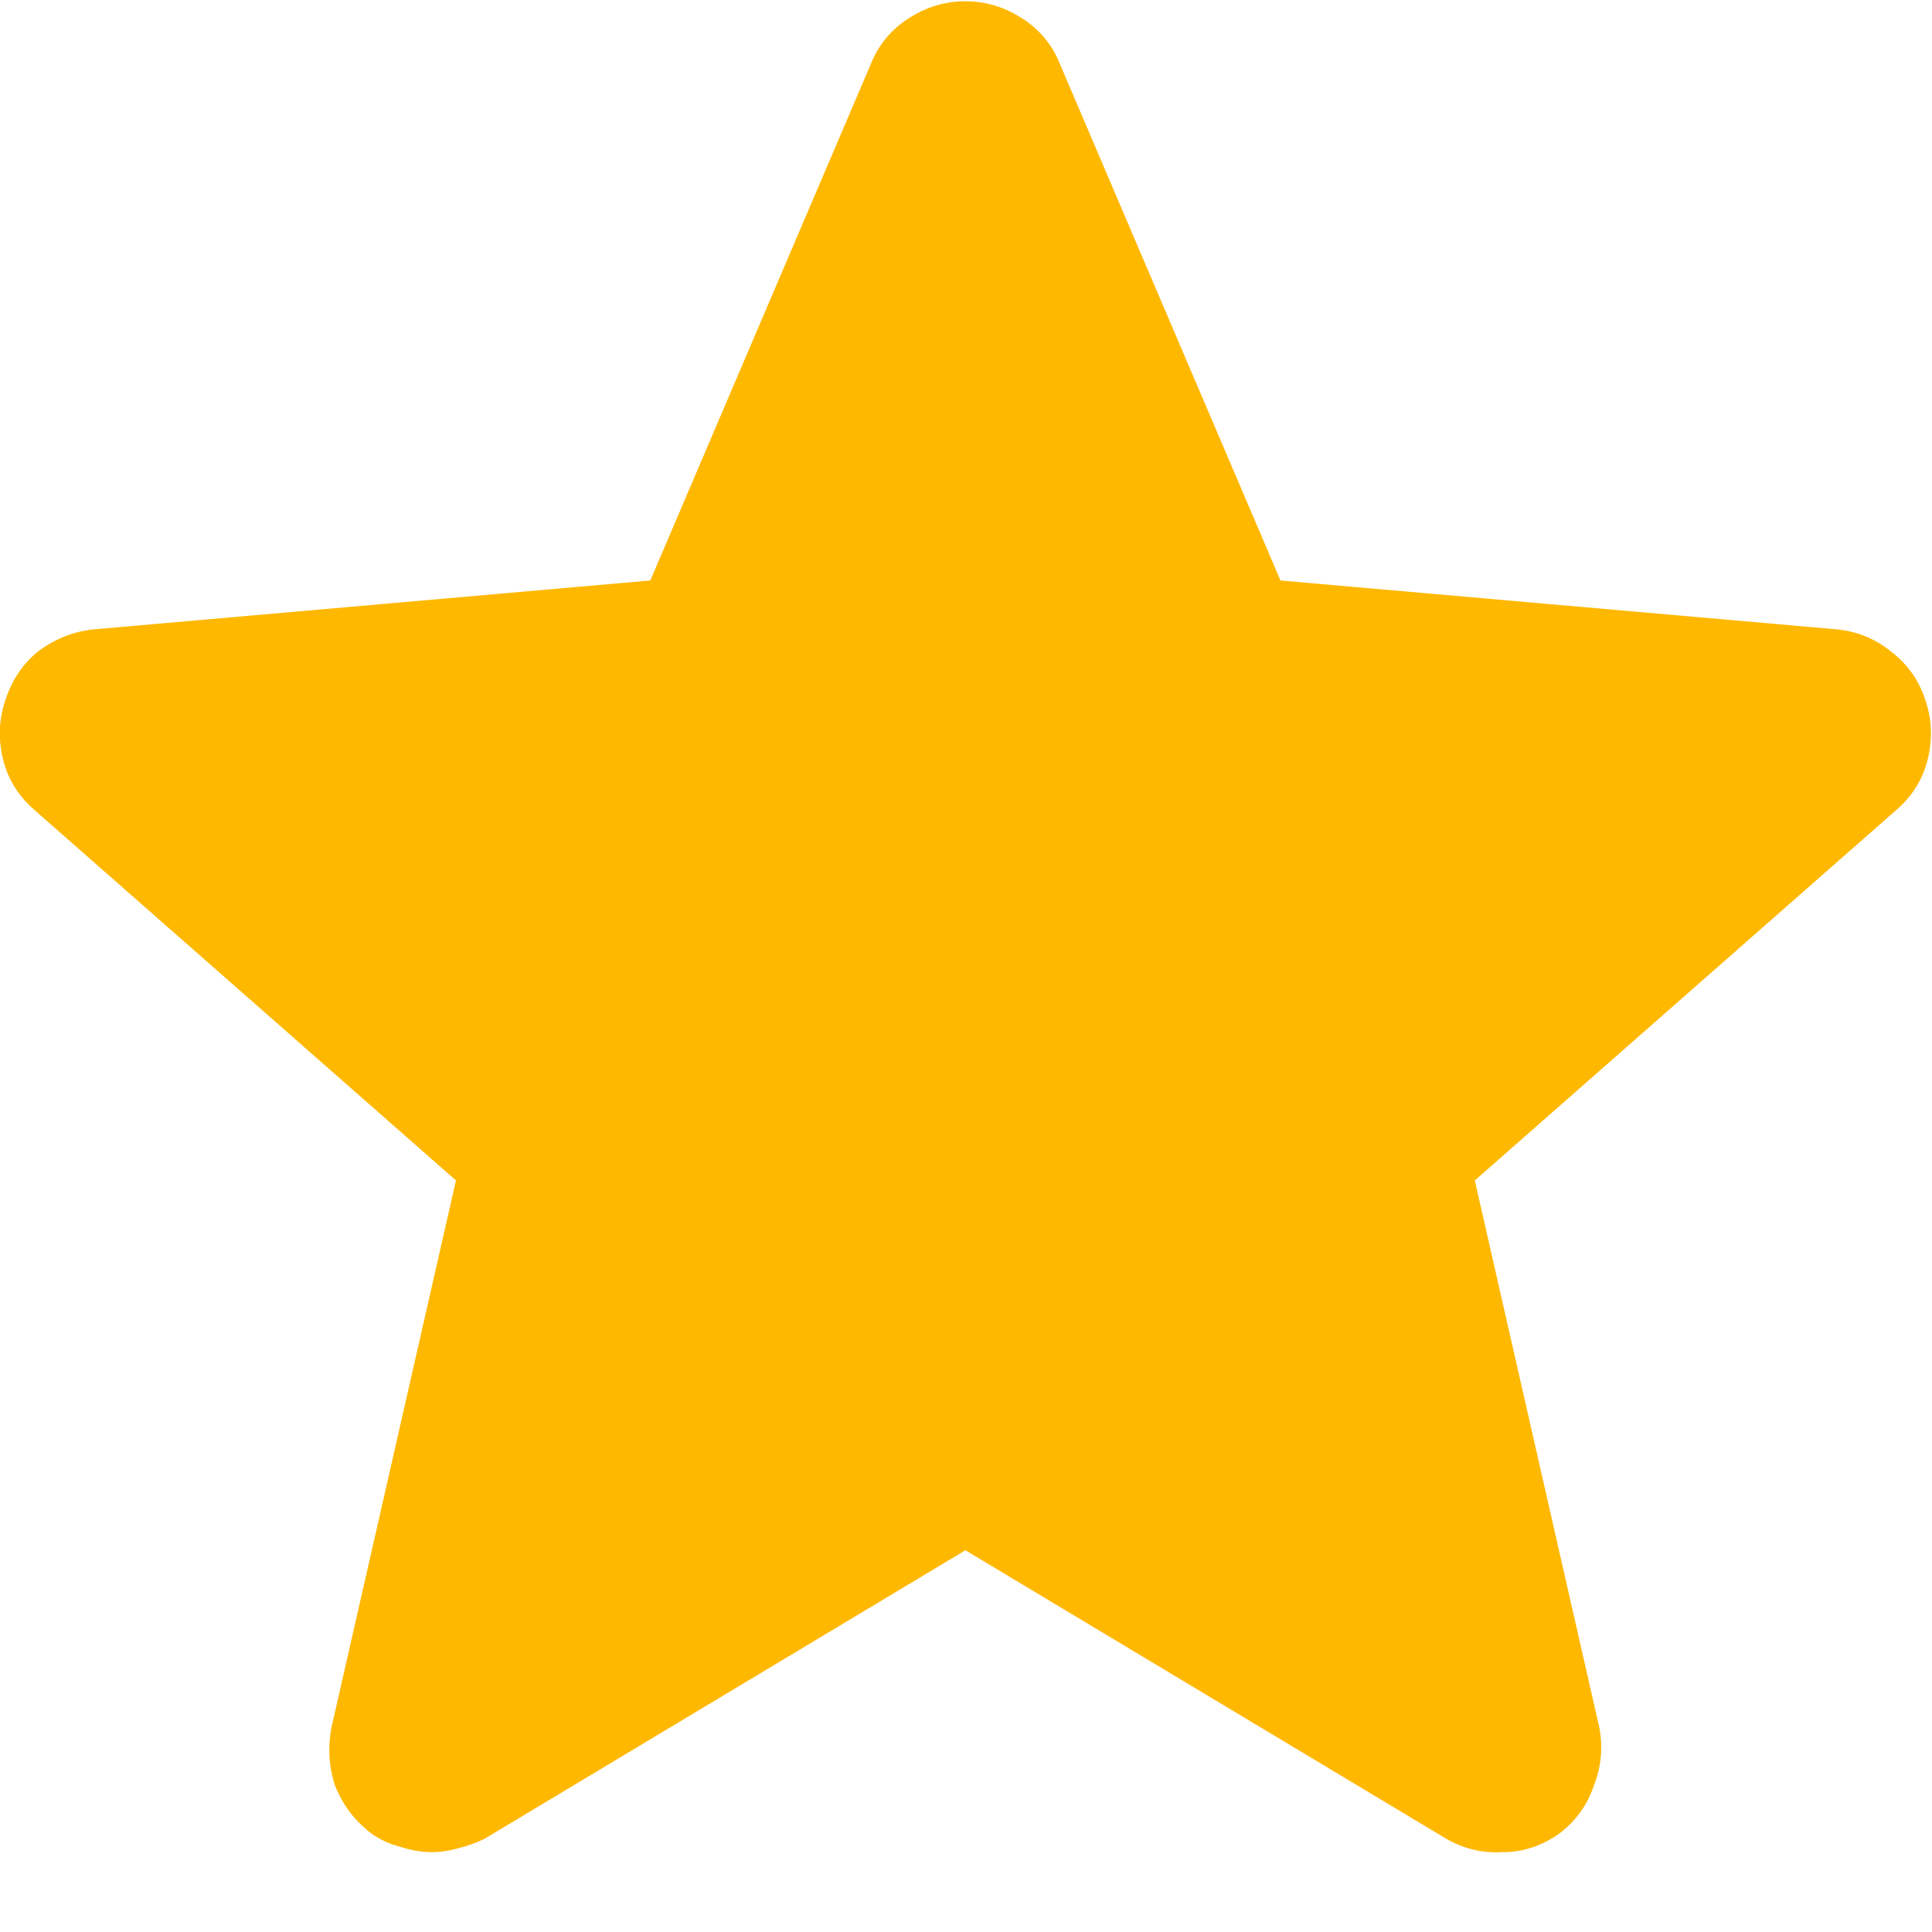 <!-- Generated by IcoMoon.io -->
<svg version="1.1" xmlns="http://www.w3.org/2000/svg" width="1024" height="1024" viewBox="0 0 1024 1024">
<title></title>
<g id="icomoon-ignore">
</g>
<path fill="#ffb800" d="M1020.672 371.667c-3.337-10.667-9.335-19.333-17.997-26-8.004-6.666-17.34-10.667-28.006-12l-295.996-26-117-274c-4-10-10.667-18-20-24s-19.333-9-30-9c-10.667 0-20.667 3-30 9s-16 14-20 24l-117 274-296 26c-10.667 1.333-20.333 5.333-29 12-8 6.667-13.667 15.334-17 26-3.333 10-3.667 20.333-1 31s8.333 19.667 17 27l223 196-66 290.003c-2 10.667-1.334 21.001 2 31.002 4 9.993 10.333 18.33 18.999 24.994 4.667 3.337 9.667 5.666 15 7.006 6.001 1.997 11.667 2.995 17 2.995 4.667 0 9.334-0.666 14-1.997 5.333-1.34 10-3.004 14.001-5.001l255-153.002 255 153.002c9.333 5.333 19.333 7.663 30 6.997 10.667 0 20.667-3.337 30.002-10.001 8.661-6.665 14.669-15.002 17.997-24.994 4.002-10.001 5.001-20.335 3.004-31.002l-66.003-290.003 222.999-196c8.67-7.334 14.336-16.334 16.998-27 2.671-10.667 2.338-21-0.998-31zM2106.112 371.667c-3.328-10.667-9.335-19.333-17.997-26-8.004-6.666-17.331-10.667-27.998-12l-296.004-26-117.001-274c-4.002-10-10.667-18-20.002-24-9.327-6-19.328-9-29.995-9s-20.668 3-30.003 9c-9.335 6-16 14-20.002 24l-117.001 274-295.996 26c-10.667 1.333-20.335 5.333-29.005 12-7.996 6.667-13.662 15.334-16.998 26-3.328 10-3.661 20.333-0.998 31 2.671 10.667 8.337 19.667 16.998 27l223.002 196-65.997 290.003c-2.005 10.667-1.34 21.001 1.997 31.002 4.002 9.993 10.334 18.33 19.004 24.994 4.668 3.337 9.66 5.666 14.993 7.006 6.007 1.997 11.674 2.995 17.007 2.995 4.668 0 9.327-0.666 13.995-1.997 5.333-1.34 10.001-3.004 14.003-5.001l255.002-153.002 255.002 153.002c9.327 5.333 19.328 7.663 29.995 6.997 10.667 0 20.668-3.337 30.003-10.001 8.661-6.665 14.669-15.002 17.997-24.994 4.002-10.001 5.001-20.335 3.004-31.002l-66.005-290.003 223.002-196c8.67-7.334 14.336-16.334 16.998-27 2.671-10.667 2.338-21-0.998-31zM3191.552 371.667c-3.328-10.667-9.335-19.333-17.997-26-8.004-6.666-17.331-10.667-27.998-12l-296.004-26-117.001-274c-4.002-10-10.667-18-20.002-24-9.327-6-19.328-9-29.995-9s-20.668 3-30.003 9c-9.335 6-16 14-20.002 24l-117.001 274-295.996 26c-10.667 1.333-20.335 5.333-29.005 12-7.996 6.667-13.662 15.334-16.998 26-3.328 10-3.661 20.333-0.998 31 2.671 10.667 8.337 19.667 16.998 27l223.002 196-65.997 290.003c-2.005 10.667-1.34 21.001 1.997 31.002 4.002 9.993 10.334 18.33 19.004 24.994 4.668 3.337 9.66 5.666 14.993 7.006 6.007 1.997 11.674 2.995 17.007 2.995 4.668 0 9.327-0.666 13.995-1.997 5.333-1.34 10.001-3.004 14.003-5.001l255.002-153.002 255.002 153.002c9.327 5.333 19.328 7.663 29.995 6.997 10.667 0 20.668-3.337 30.003-10.001 8.661-6.665 14.669-15.002 17.997-24.994 4.002-10.001 5.001-20.335 3.004-31.002l-66.005-290.003 223.002-196c8.67-7.334 14.336-16.334 16.998-27 2.671-10.667 2.338-21-0.998-31zM4276.992 371.667c-3.337-10.667-9.335-19.333-17.997-26-8.004-6.666-17.34-10.667-28.006-12l-295.996-26-117.001-274c-4.002-10-10.667-18-20.002-24-9.327-6-19.328-9-29.995-9s-20.668 3-30.003 9c-9.335 6-16 14-20.002 24l-117.001 274-295.996 26c-10.667 1.333-20.335 5.333-29.005 12-7.996 6.667-13.662 15.334-16.998 26-3.328 10-3.661 20.333-0.998 31 2.671 10.667 8.337 19.667 16.998 27l223.002 196-65.997 290.003c-2.005 10.667-1.34 21.001 1.997 31.002 4.002 9.993 10.334 18.33 19.004 24.994 4.659 3.337 9.66 5.666 14.993 7.006 6.007 1.997 11.674 2.995 17.007 2.995 4.659 0 9.327-0.666 13.995-1.997 5.333-1.34 10.001-3.004 14.003-5.001l255.002-153.002 254.993 153.002c9.335 5.333 19.337 7.663 30.003 6.997 10.667 0 20.668-3.337 30.003-10.001 8.661-6.665 14.66-15.002 17.997-24.994 4.002-10.001 5.001-20.335 3.004-31.002l-66.005-290.003 223.002-196c8.67-7.334 14.336-16.334 16.998-27 2.671-10.667 2.338-21-0.998-31zM5362.432 371.667c-3.328-10.667-9.335-19.333-17.997-26-8.004-6.666-17.331-10.667-27.998-12l-296.004-26-117.001-274c-4.002-10-10.667-18-20.002-24-9.327-6-19.328-9-29.995-9s-20.668 3-30.003 9c-9.335 6-16 14-20.002 24l-117.001 274-295.996 26c-10.667 1.333-20.335 5.333-29.005 12-7.996 6.667-13.662 15.334-16.998 26-3.328 10-3.661 20.333-0.998 31 2.671 10.667 8.337 19.667 16.998 27l223.002 196-65.997 290.003c-2.005 10.667-1.34 21.001 1.997 31.002 4.002 9.993 10.334 18.33 19.004 24.994 4.668 3.337 9.66 5.666 14.993 7.006 6.007 1.997 11.674 2.995 17.007 2.995 4.668 0 9.327-0.666 13.995-1.997 5.333-1.34 10.001-3.004 14.003-5.001l255.002-153.002 255.002 153.002c9.327 5.333 19.328 7.663 29.995 6.997 10.667 0 20.668-3.337 30.003-10.001 8.661-6.665 14.669-15.002 17.997-24.994 4.002-10.001 5.001-20.335 3.004-31.002l-66.005-290.003 223.002-196c8.67-7.334 14.336-16.334 16.998-27 2.671-10.667 2.338-21-0.998-31z"></path>
</svg>
